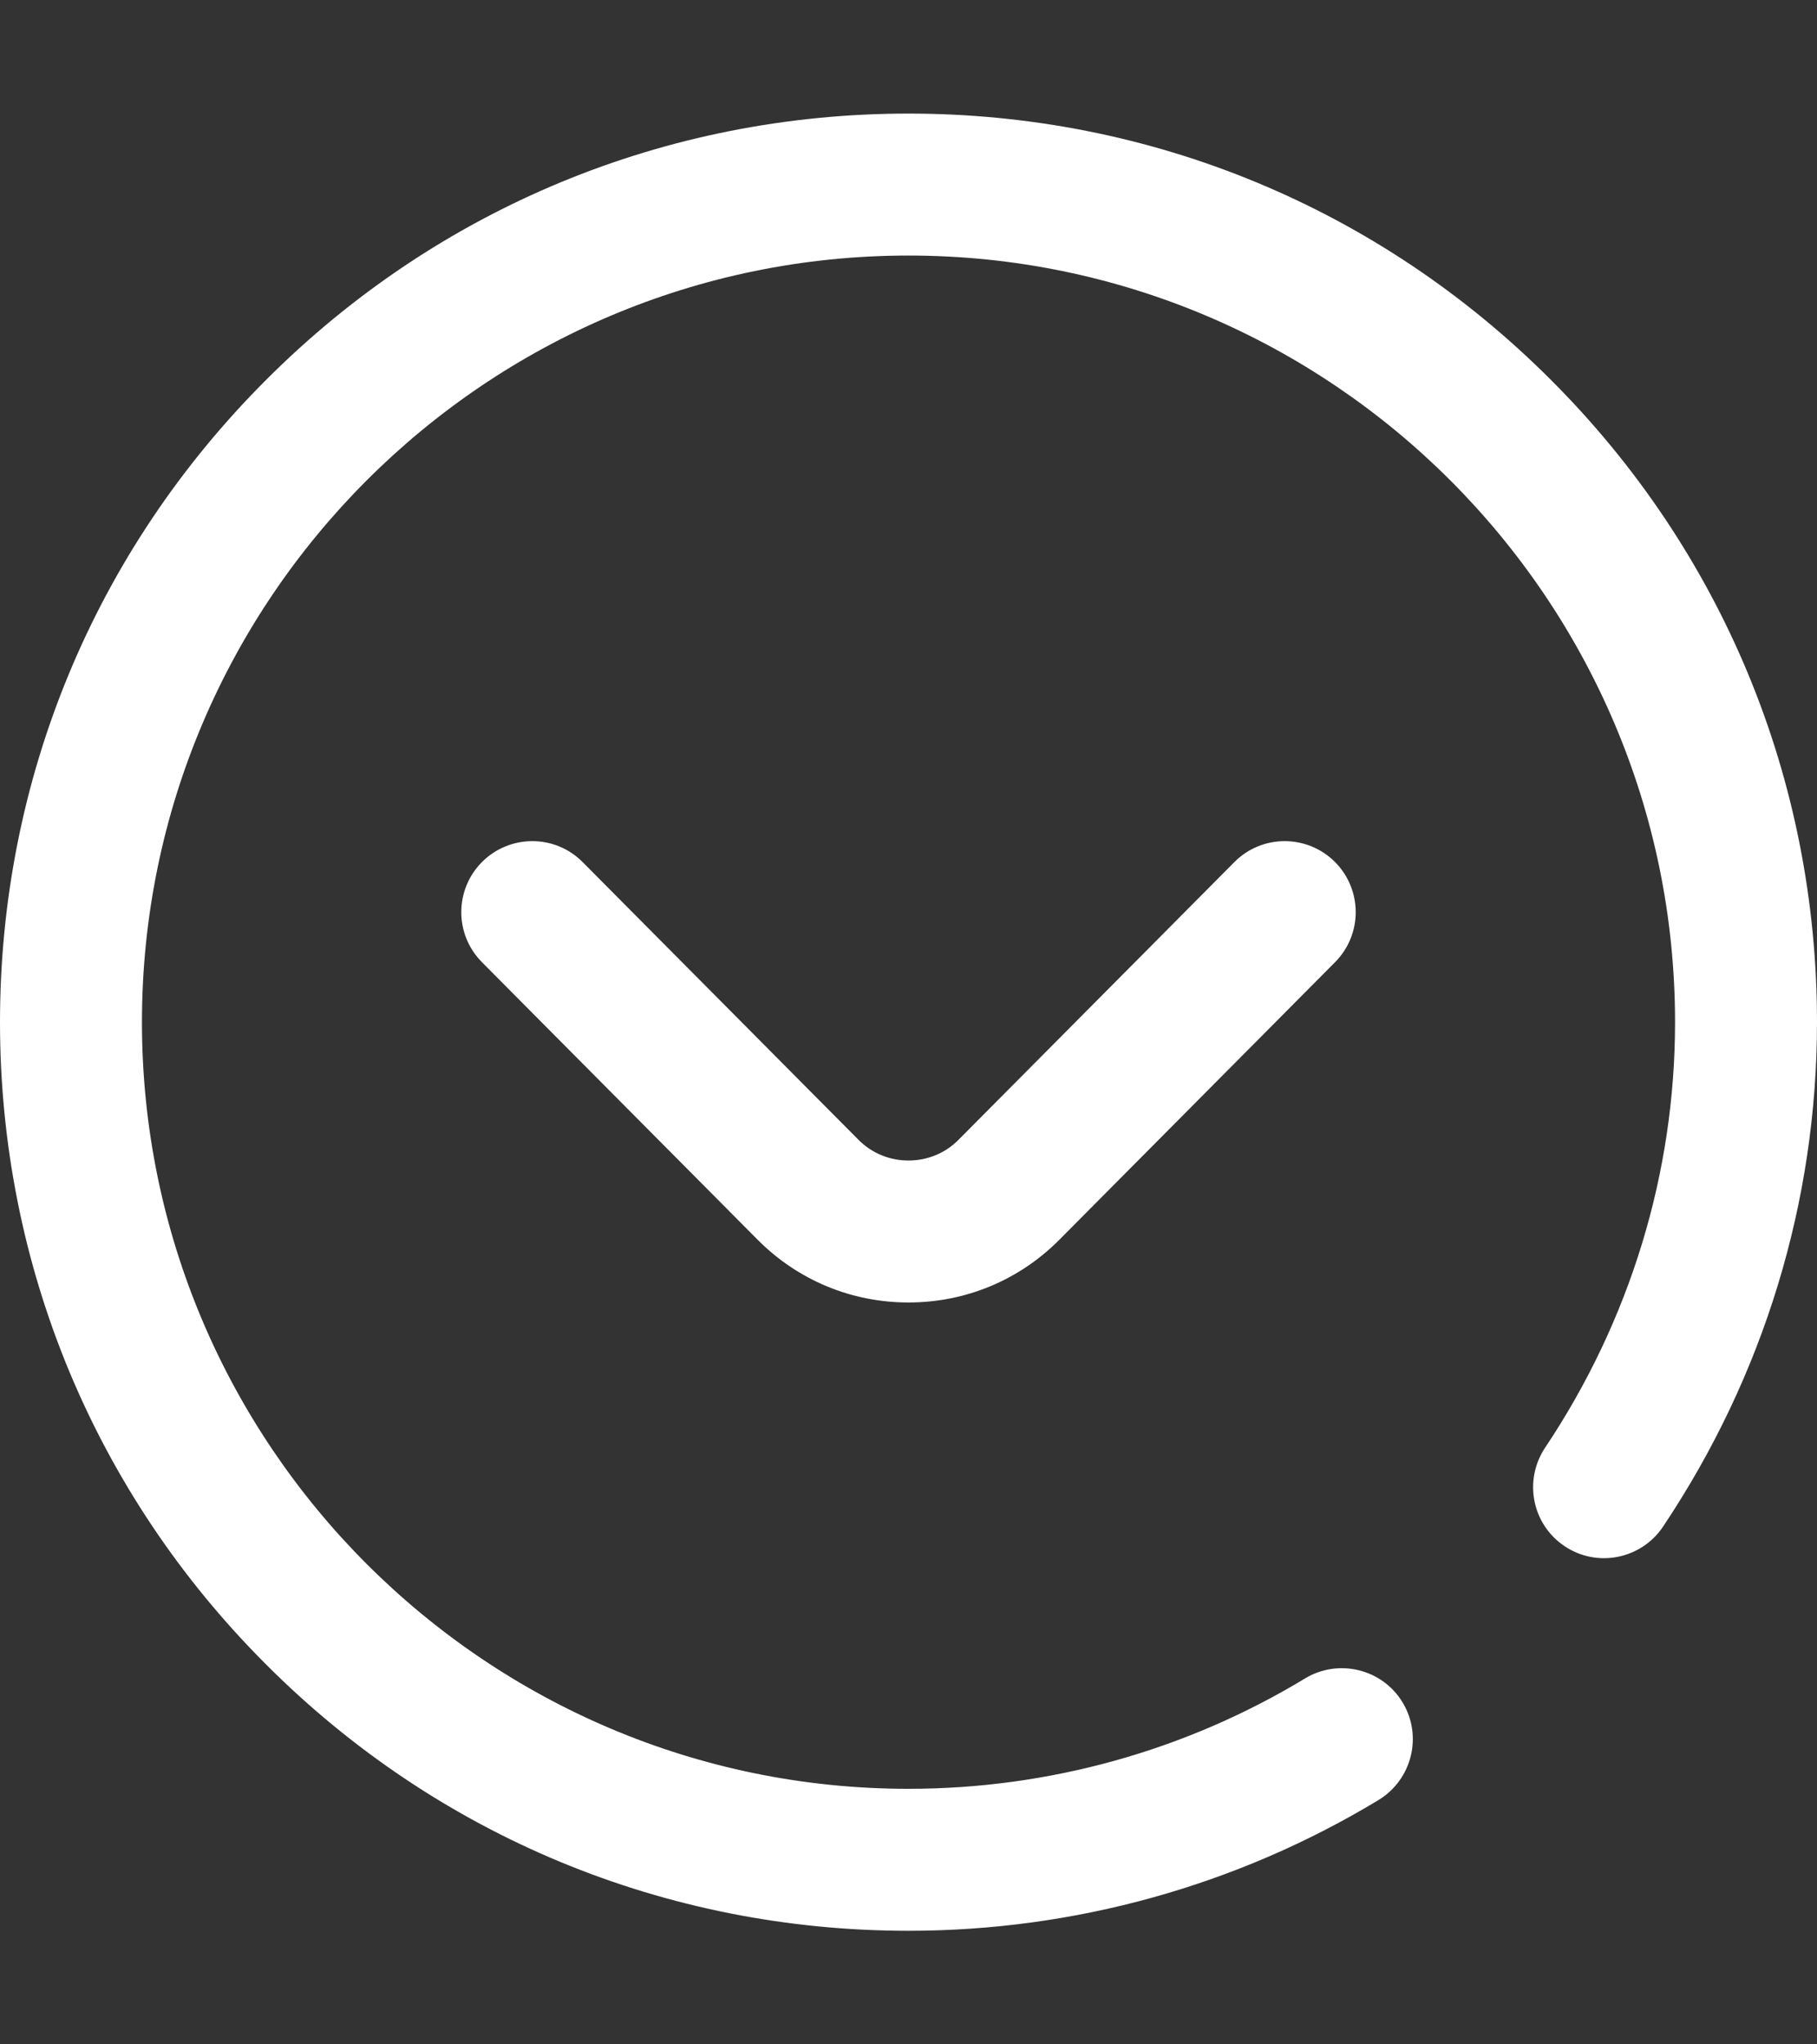 <svg width="8" height="9" viewBox="0 0 8 9" fill="none" xmlns="http://www.w3.org/2000/svg">
<rect x="0" y="0" width="8" height="9" fill="#333333" stroke="none"/>
<g clip-path="url(#clip0_2539_8082)">
<path d="M4 5.734C3.749 5.734 3.513 5.636 3.336 5.458L2.122 4.236C2 4.113 2.001 3.916 2.123 3.794C2.246 3.672 2.444 3.673 2.565 3.795L3.779 5.017C3.838 5.077 3.917 5.109 4 5.109C4.083 5.109 4.162 5.077 4.221 5.017L5.435 3.795C5.556 3.673 5.754 3.672 5.877 3.794C5.999 3.916 6 4.113 5.878 4.236L4.664 5.458C4.487 5.636 4.251 5.734 4 5.734ZM6.07 7.924C6.217 7.834 6.265 7.642 6.175 7.494C6.086 7.347 5.893 7.3 5.746 7.389C5.221 7.707 4.617 7.875 4 7.875C2.139 7.875 0.625 6.361 0.625 4.5C0.625 2.639 2.139 1.125 4 1.125C5.861 1.125 7.375 2.639 7.375 4.5C7.375 5.165 7.177 5.813 6.803 6.373C6.707 6.517 6.745 6.711 6.889 6.807C7.032 6.903 7.226 6.864 7.322 6.721C7.766 6.057 8 5.29 8 4.5C8 3.432 7.584 2.427 6.828 1.672C6.073 0.916 5.068 0.5 4 0.5C2.932 0.5 1.927 0.916 1.172 1.672C0.416 2.427 0 3.432 0 4.5C0 5.568 0.416 6.573 1.172 7.328C1.927 8.084 2.932 8.5 4 8.5C4.731 8.5 5.447 8.301 6.07 7.924Z" fill="white"/>
</g>
<defs>
<clipPath id="clip0_2539_8082">
<rect width="8" height="8" fill="white" transform="translate(0 0.5)"/>
</clipPath>
</defs>
</svg>

